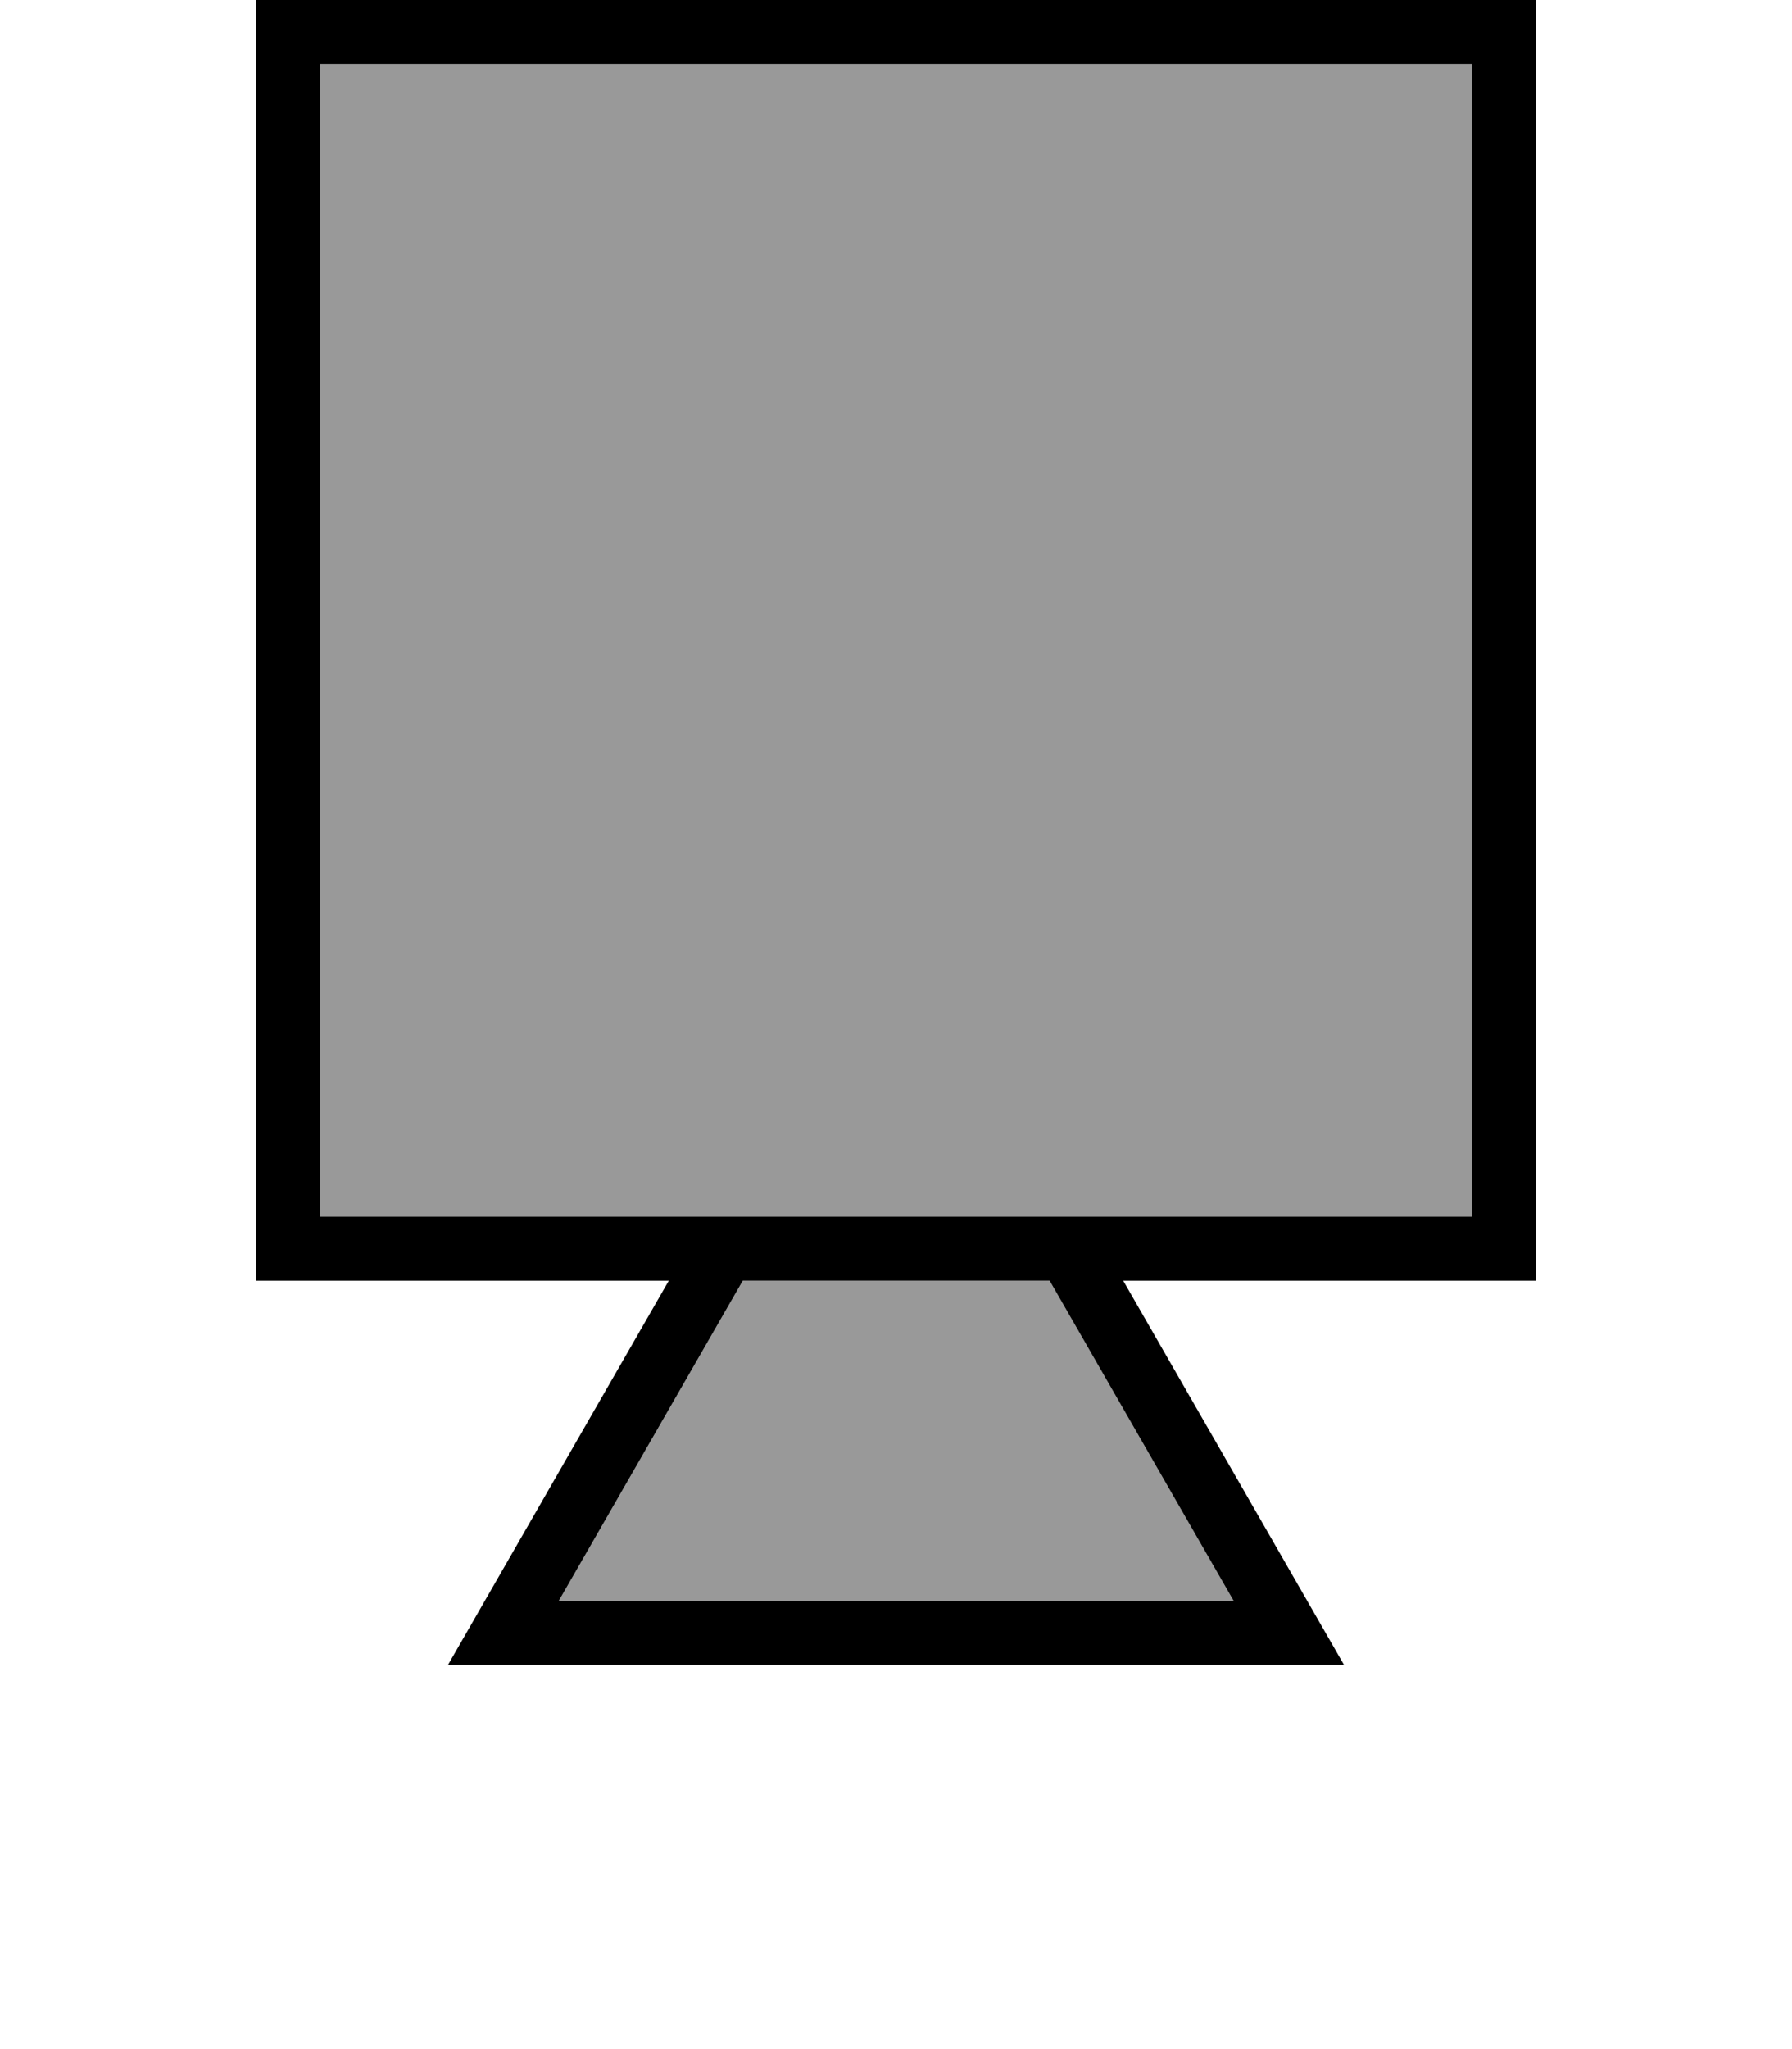 <svg fill="currentColor" xmlns="http://www.w3.org/2000/svg" viewBox="0 0 448 512"><!--! Font Awesome Pro 7.1.0 by @fontawesome - https://fontawesome.com License - https://fontawesome.com/license (Commercial License) Copyright 2025 Fonticons, Inc. --><path opacity=".4" fill="currentColor" d="M80 16l0 288 288 0 0-288-288 0zm59.7 384l168.7 0-46-80-76.7 0-46 80z"/><path fill="currentColor" d="M8 528l-8 0 0 16 448 0 0-16-440 0zM368 304l-288 0 0-288 288 0 0 288zM80 320l87.2 0-46 80-9.2 16 224 0-9.2-16-46-80 103.2 0 0-320-320 0 0 320 16 0zm59.7 80l46-80 76.7 0 46 80-168.7 0z"/></svg>